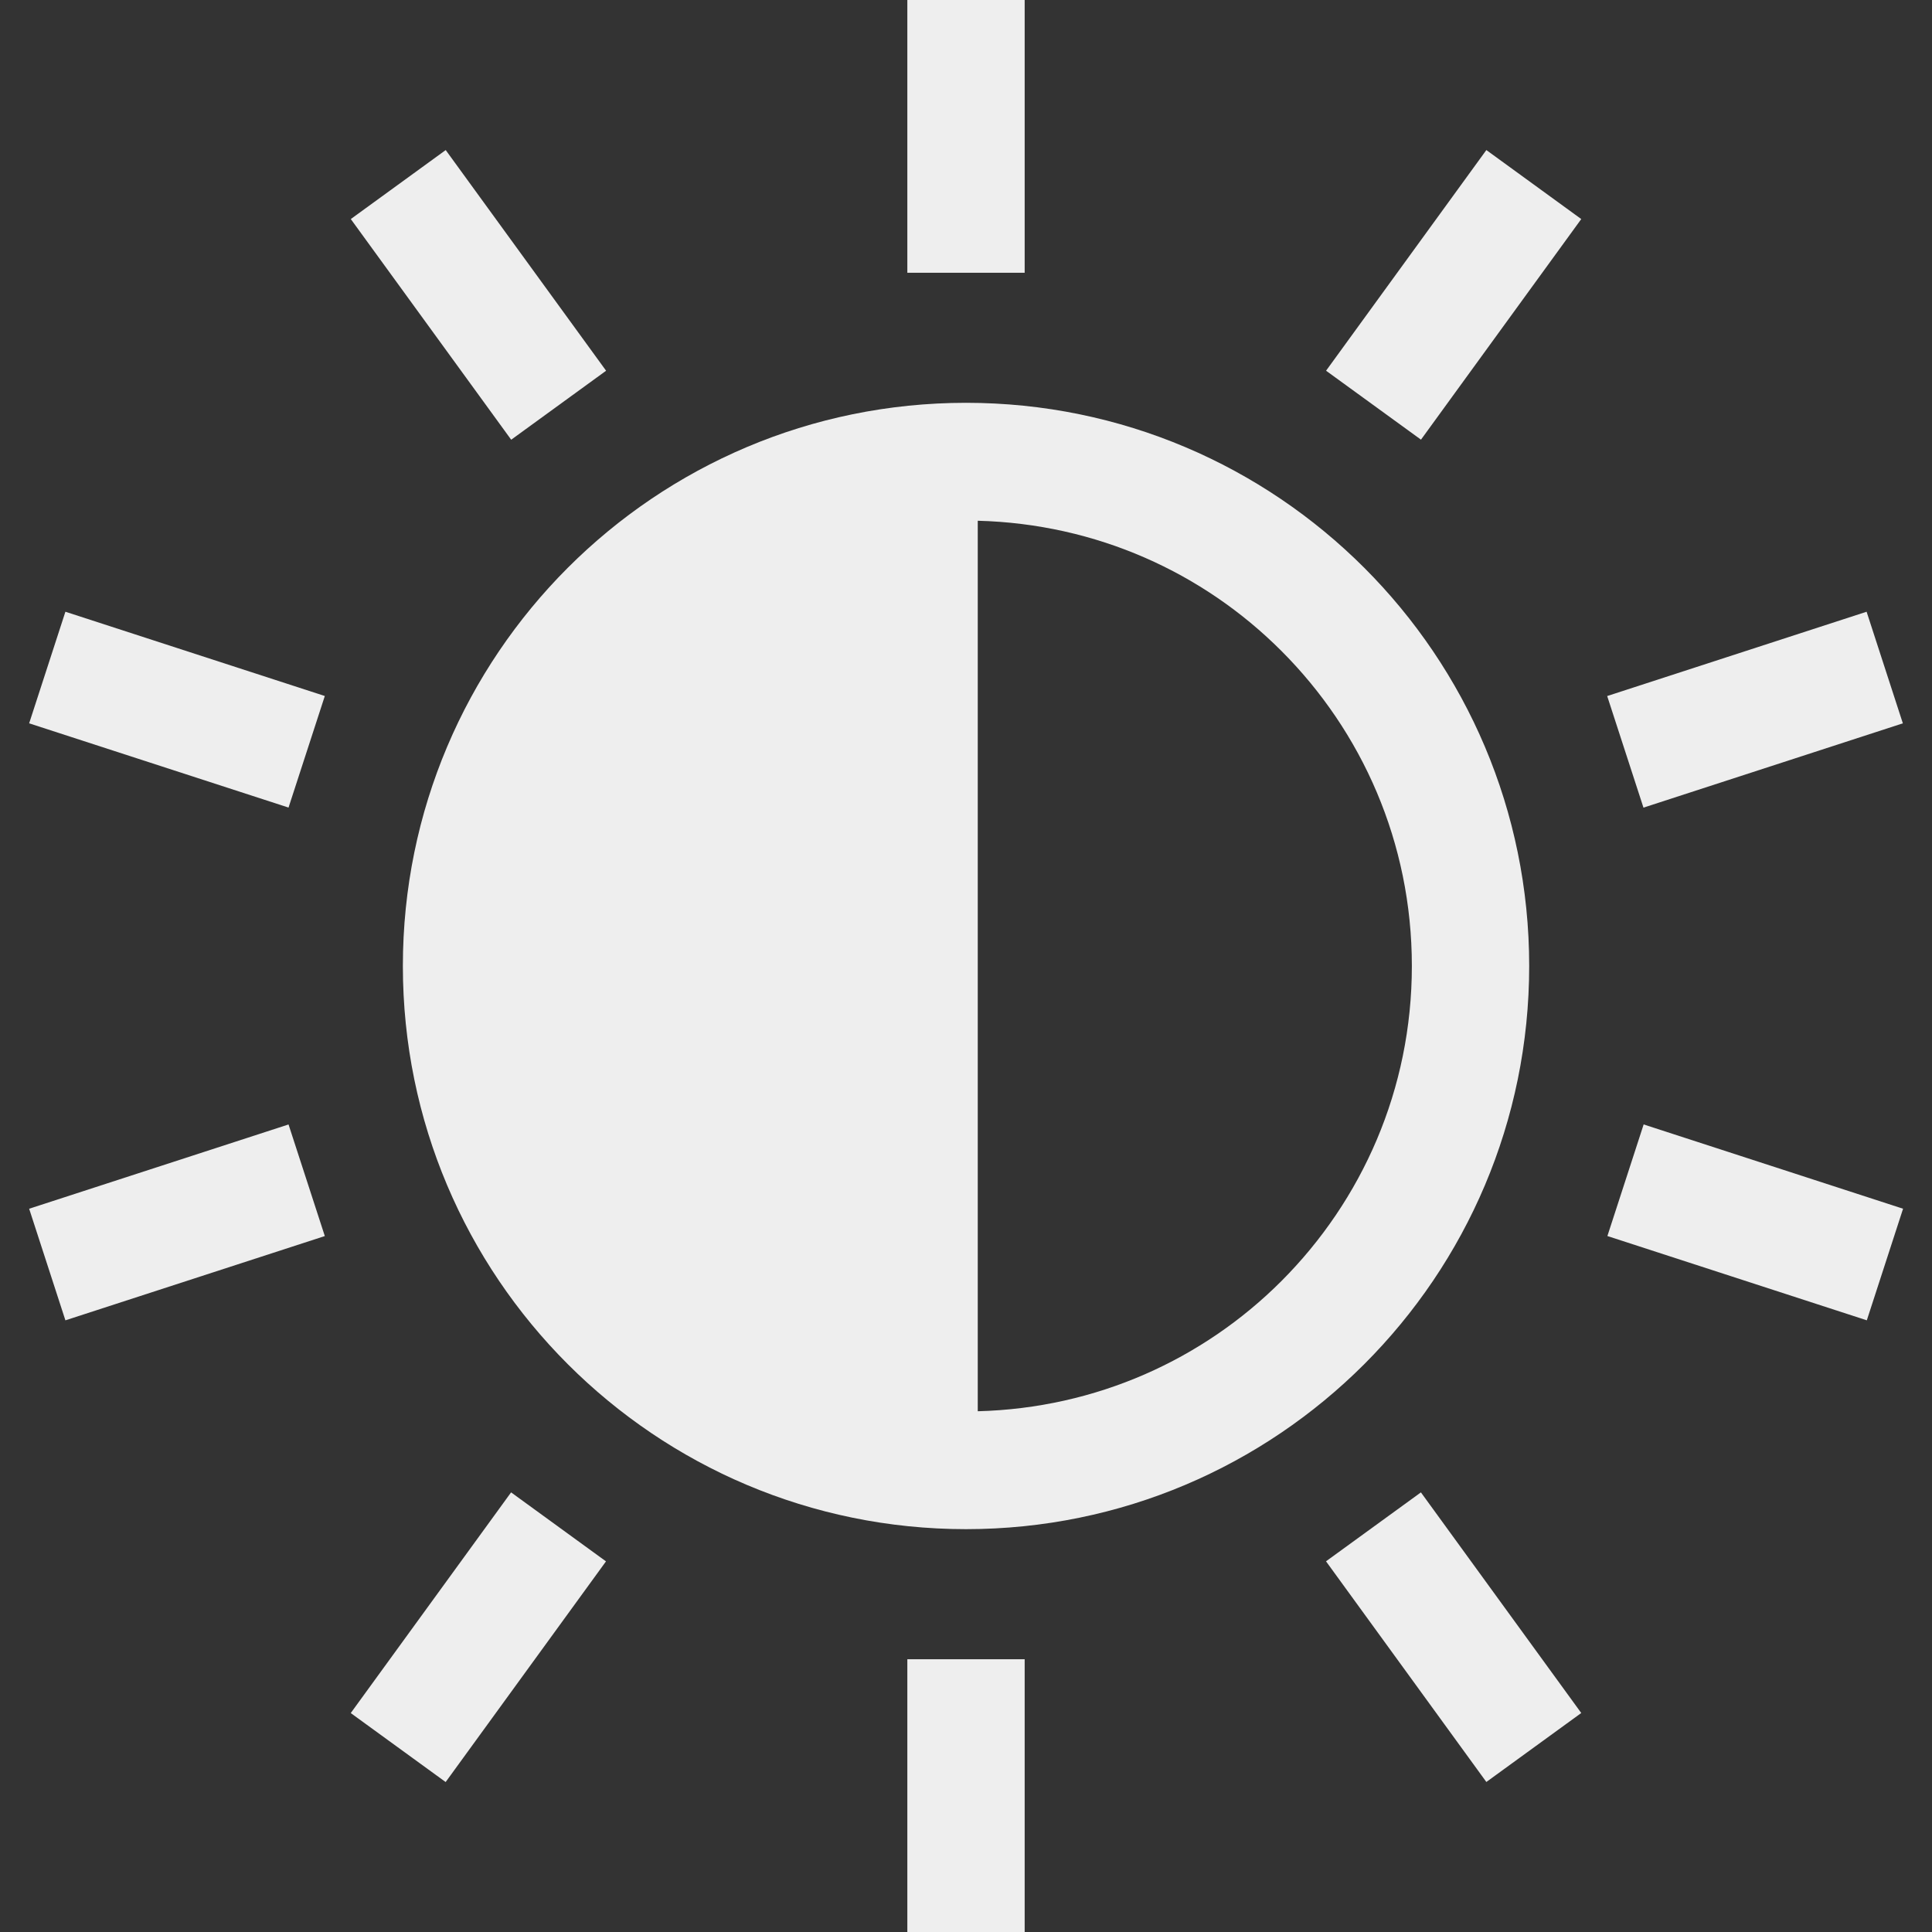 <!--?xml version="1.0" encoding="utf-8"?-->
<!-- Generator: Adobe Illustrator 18.1.1, SVG Export Plug-In . SVG Version: 6.00 Build 0)  -->

<svg version="1.1" id="_x32_" xmlns="http://www.w3.org/2000/svg" xmlns:xlink="http://www.w3.org/1999/xlink" x="0px" y="0px" viewBox="0 0 512 512" style="width: 32px; height: 32px; opacity: 1;" xml:space="preserve">
<rect x="0" y="0" width="512" height="512" fill="#333333" stroke="none"/>
<style type="text/css">
	.st0{fill:#4B4B4B;}
</style>
<g>
	<rect x="240.453" class="st0" width="31.095" height="72.283" style="fill: #eee;"></rect>
	<rect x="240.453" y="439.717" class="st0" width="31.095" height="72.283" style="fill: #eee;"></rect>
	
		<rect x="90.629" y="62.59" transform="matrix(0.588 0.809 -0.809 0.588 115.463 -70.352)" class="st0" width="72.287" height="31.091" style="fill: #eee;"></rect>
	<polygon class="st0" points="351.406,413.764 393.898,472.242 419.049,453.965 376.557,395.495 	" style="fill: #eee;"></polygon>
	<polygon class="st0" points="7.725,191.69 76.464,214.014 86.079,184.449 17.333,162.116 	" style="fill: #eee;"></polygon>
	
		<rect x="428.948" y="308.4" transform="matrix(-0.951 -0.309 0.309 -0.951 807.359 775.731)" class="st0" width="72.291" height="31.095" style="fill: #eee;"></rect>
	<polygon class="st0" points="7.725,320.327 17.333,349.901 86.079,327.568 76.464,297.994 	" style="fill: #eee;"></polygon>
	<polygon class="st0" points="504.275,191.69 494.667,162.116 425.921,184.457 435.536,214.03 	" style="fill: #eee;"></polygon>
	<polygon class="st0" points="92.951,453.981 118.102,472.259 160.594,413.78 135.443,395.495 	" style="fill: #eee;"></polygon>
	<polygon class="st0" points="351.422,98.244 376.573,116.514 419.049,58.052 393.898,39.766 	" style="fill: #eee;"></polygon>
	<path class="st0" d="M106.764,255.996c0.009,82.433,66.807,149.232,149.24,149.248c82.433-0.016,149.239-66.814,149.248-149.248
		c-0.008-82.433-66.814-149.231-149.248-149.248C173.571,106.764,106.773,173.562,106.764,255.996z M259.115,138.002
		c31.422,0.82,59.69,13.72,80.426,34.456c21.422,21.413,34.616,50.861,34.616,83.537c0,32.684-13.194,62.116-34.616,83.546
		c-20.736,20.719-49.005,33.637-80.426,34.456V138.002z" style="fill: #eee;"></path>
</g>
</svg>
